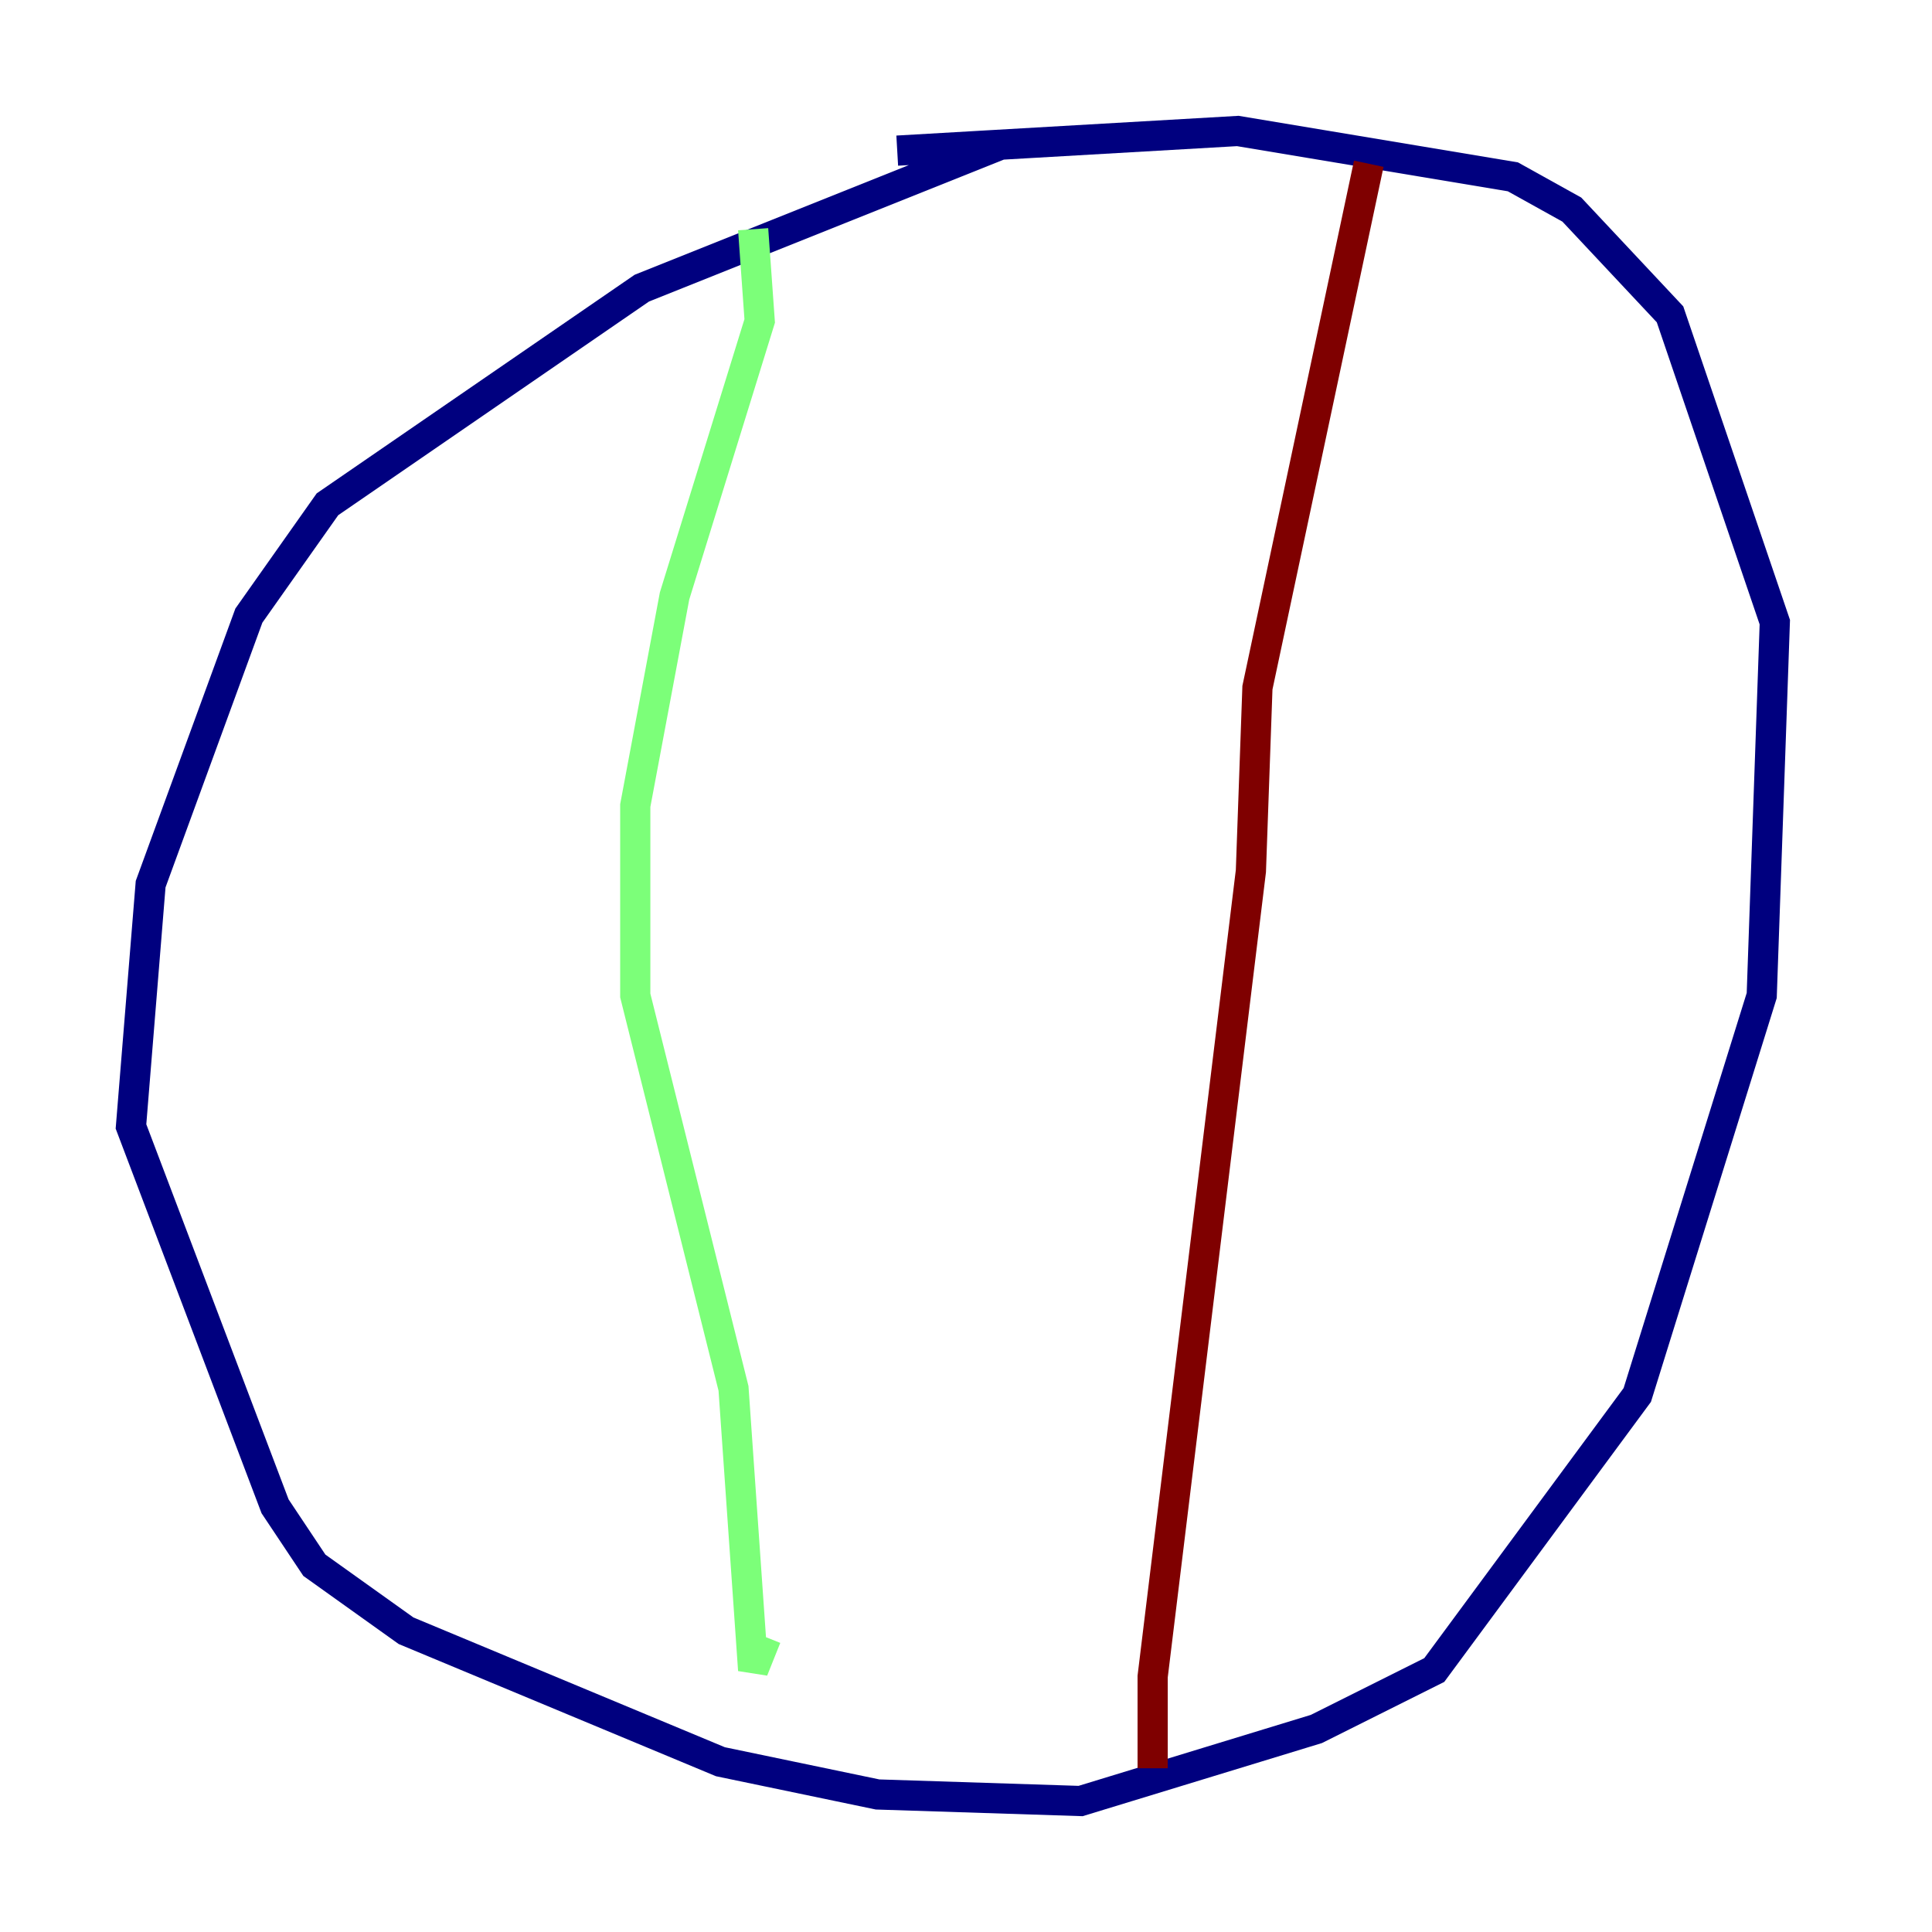 <?xml version="1.0" encoding="utf-8" ?>
<svg baseProfile="tiny" height="128" version="1.2" viewBox="0,0,128,128" width="128" xmlns="http://www.w3.org/2000/svg" xmlns:ev="http://www.w3.org/2001/xml-events" xmlns:xlink="http://www.w3.org/1999/xlink"><defs /><polyline fill="none" points="66.386,9.546 42.522,19.091 21.695,33.41 16.488,40.786 9.98,58.576 8.678,74.63 18.224,99.797 20.827,103.702 26.902,108.041 47.729,116.719 58.142,118.888 71.593,119.322 87.214,114.549 95.024,110.644 108.475,92.42 116.719,65.953 117.586,41.22 110.644,20.827 104.136,13.885 100.231,11.715 82.007,8.678 59.444,9.98" stroke="#00007f" stroke-width="2" /><polyline fill="none" points="49.898,15.186 50.332,21.261 44.691,39.485 42.088,53.37 42.088,65.953 48.597,91.986 49.898,110.644 50.766,108.475" stroke="#7cff79" stroke-width="2" /><polyline fill="none" points="90.685,10.848 83.308,45.559 82.875,57.709 76.366,111.078 76.366,117.153" stroke="#7f0000" stroke-width="2" /></svg>